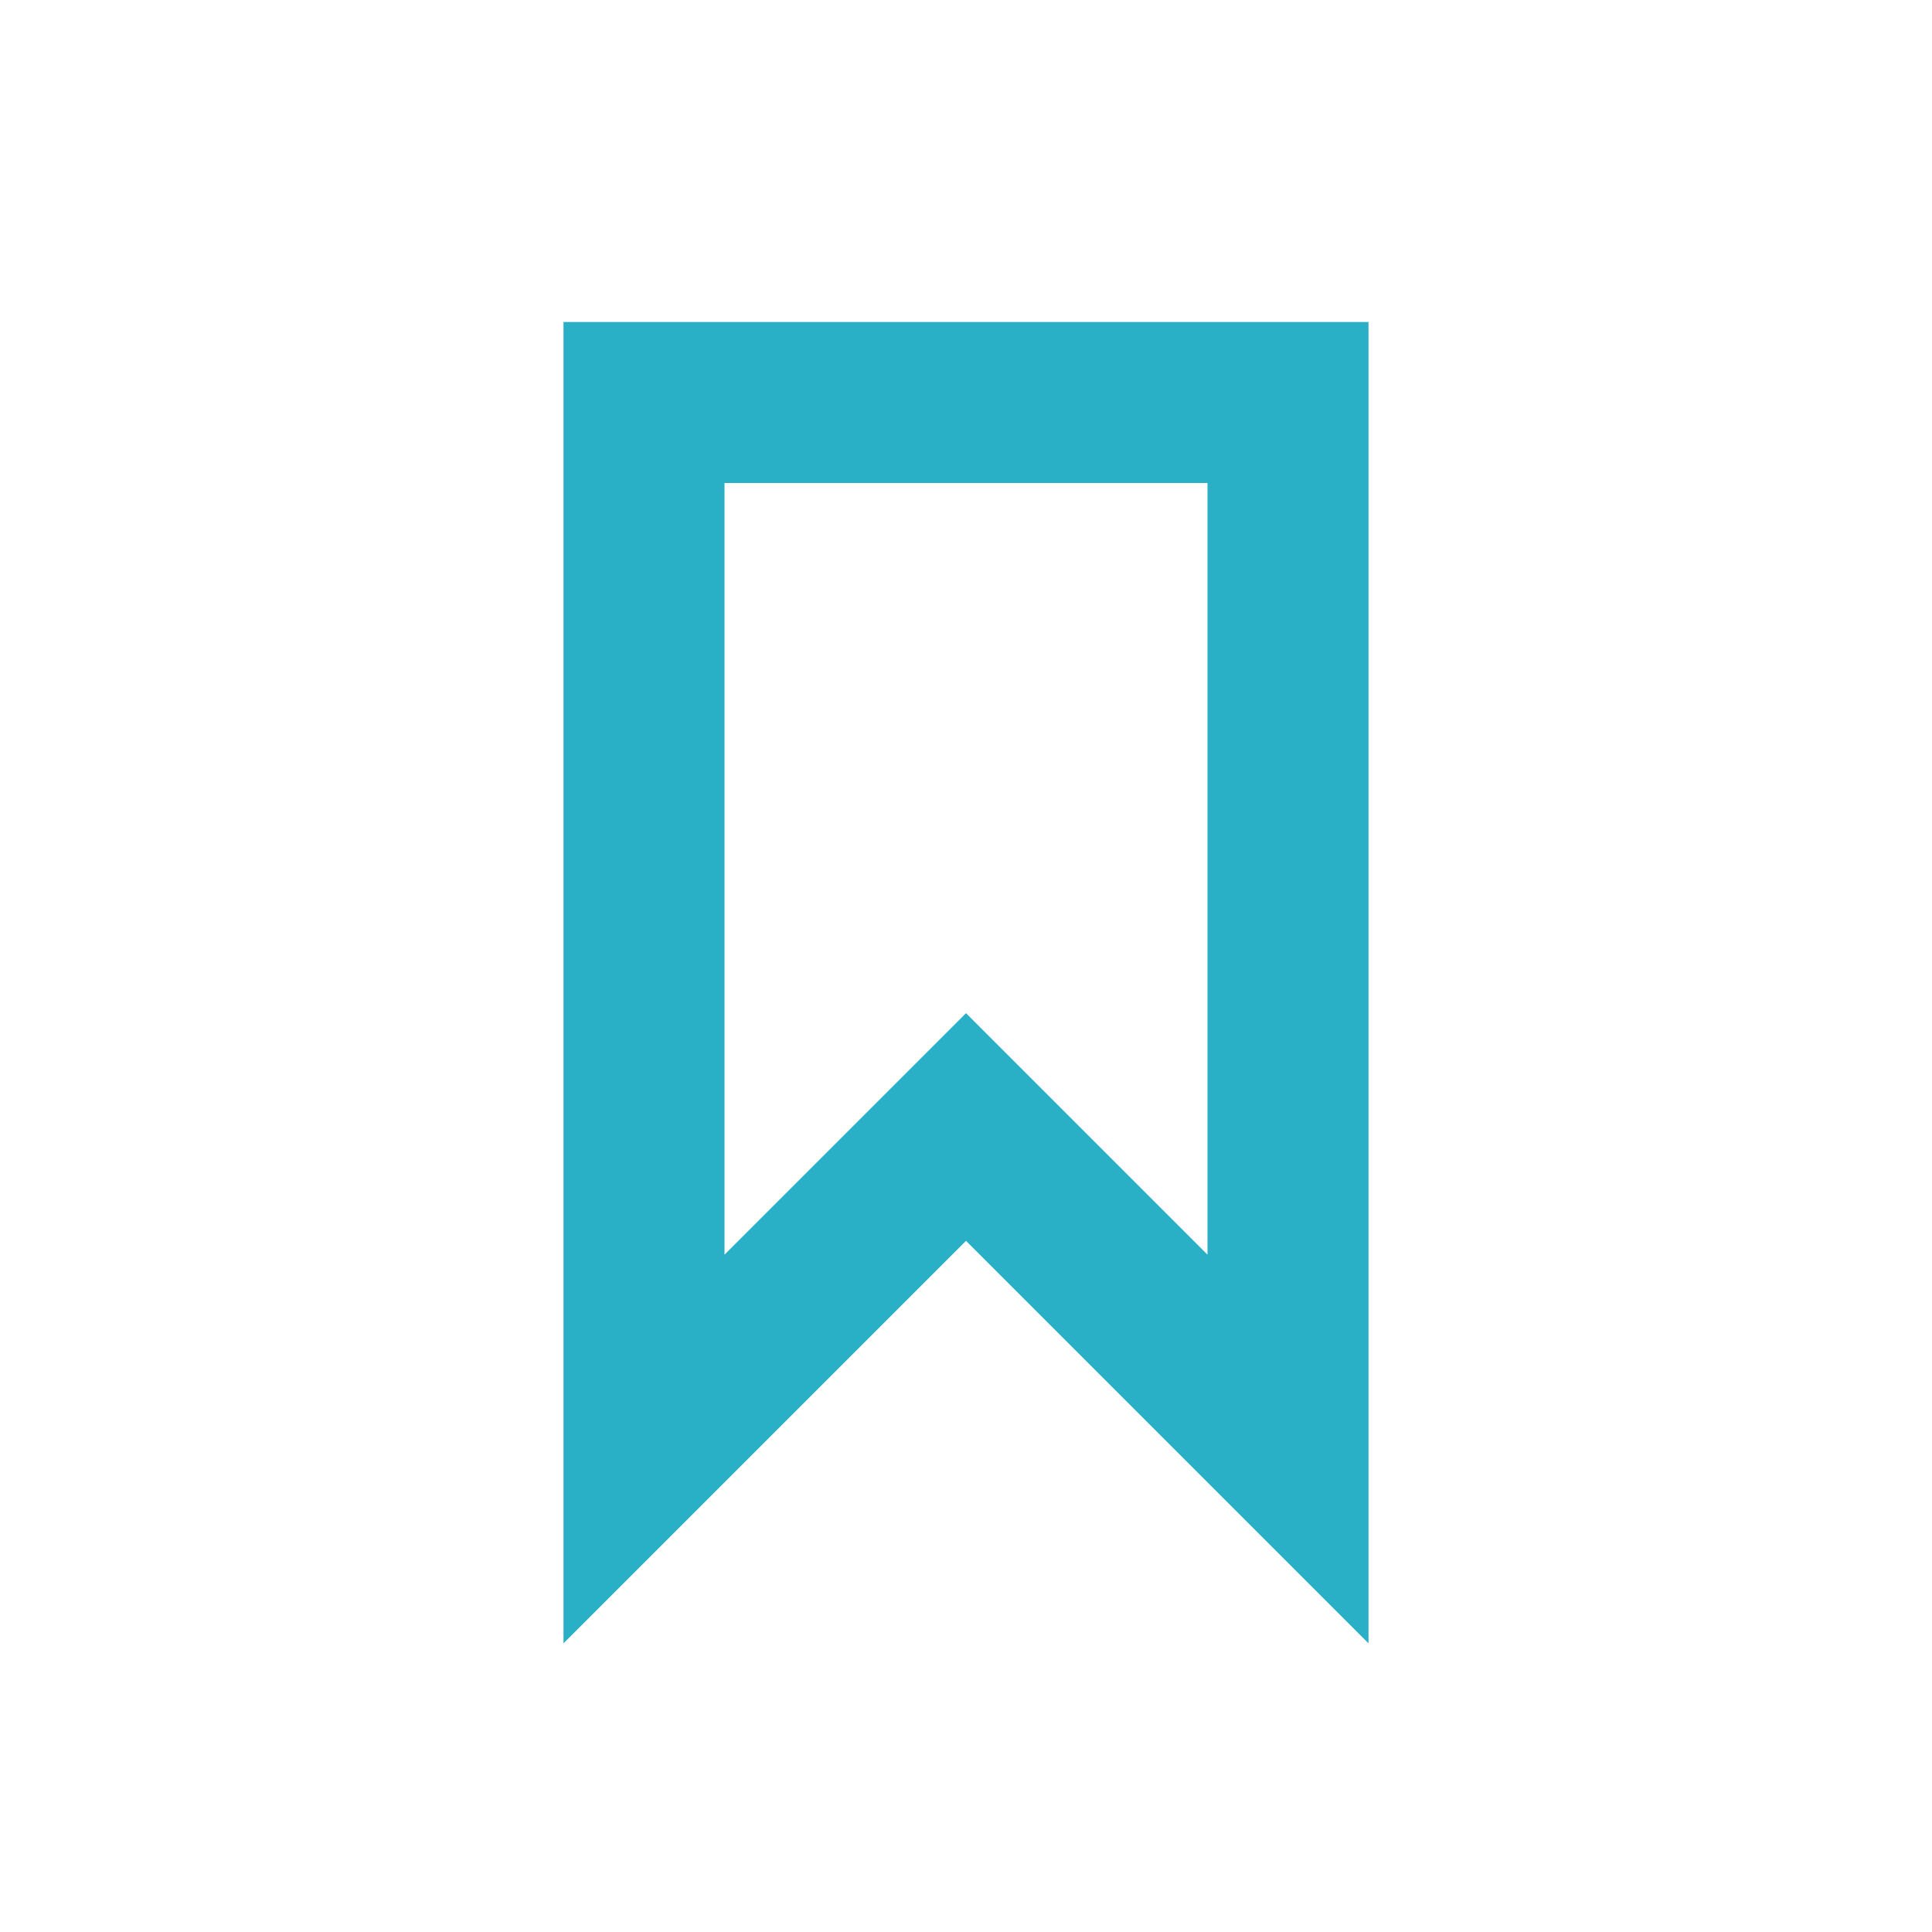 <?xml version="1.0" encoding="UTF-8" standalone="no"?>
<!DOCTYPE svg PUBLIC "-//W3C//DTD SVG 1.1//EN" "http://www.w3.org/Graphics/SVG/1.1/DTD/svg11.dtd">
<svg width="100%" height="100%" viewBox="0 0 24 24" version="1.1" xmlns="http://www.w3.org/2000/svg" xmlns:xlink="http://www.w3.org/1999/xlink" xml:space="preserve" xmlns:serif="http://www.serif.com/" style="fill-rule:evenodd;clip-rule:evenodd;stroke-linejoin:round;stroke-miterlimit:2;">
    <g transform="matrix(1,0,0,1,2,2)">
        <g id="Artboard">
            <g id="ic-label">
                <g id="Group_8996" transform="matrix(1,0,0,1,5,2)">
                    <path id="Path_18961" d="M10,16.414L5,11.414L0,16.414L0,0L10,0L10,16.414ZM5,8.586L8,11.586L8,2L2,2L2,11.586L5,8.586Z" style="fill:rgb(41,176,198);fill-rule:nonzero;"/>
                </g>
                <path id="Rectangle_4641" d="M0,0L20,0L20,20L0,20L0,0Z" style="fill:none;"/>
            </g>
        </g>
    </g>
</svg>

